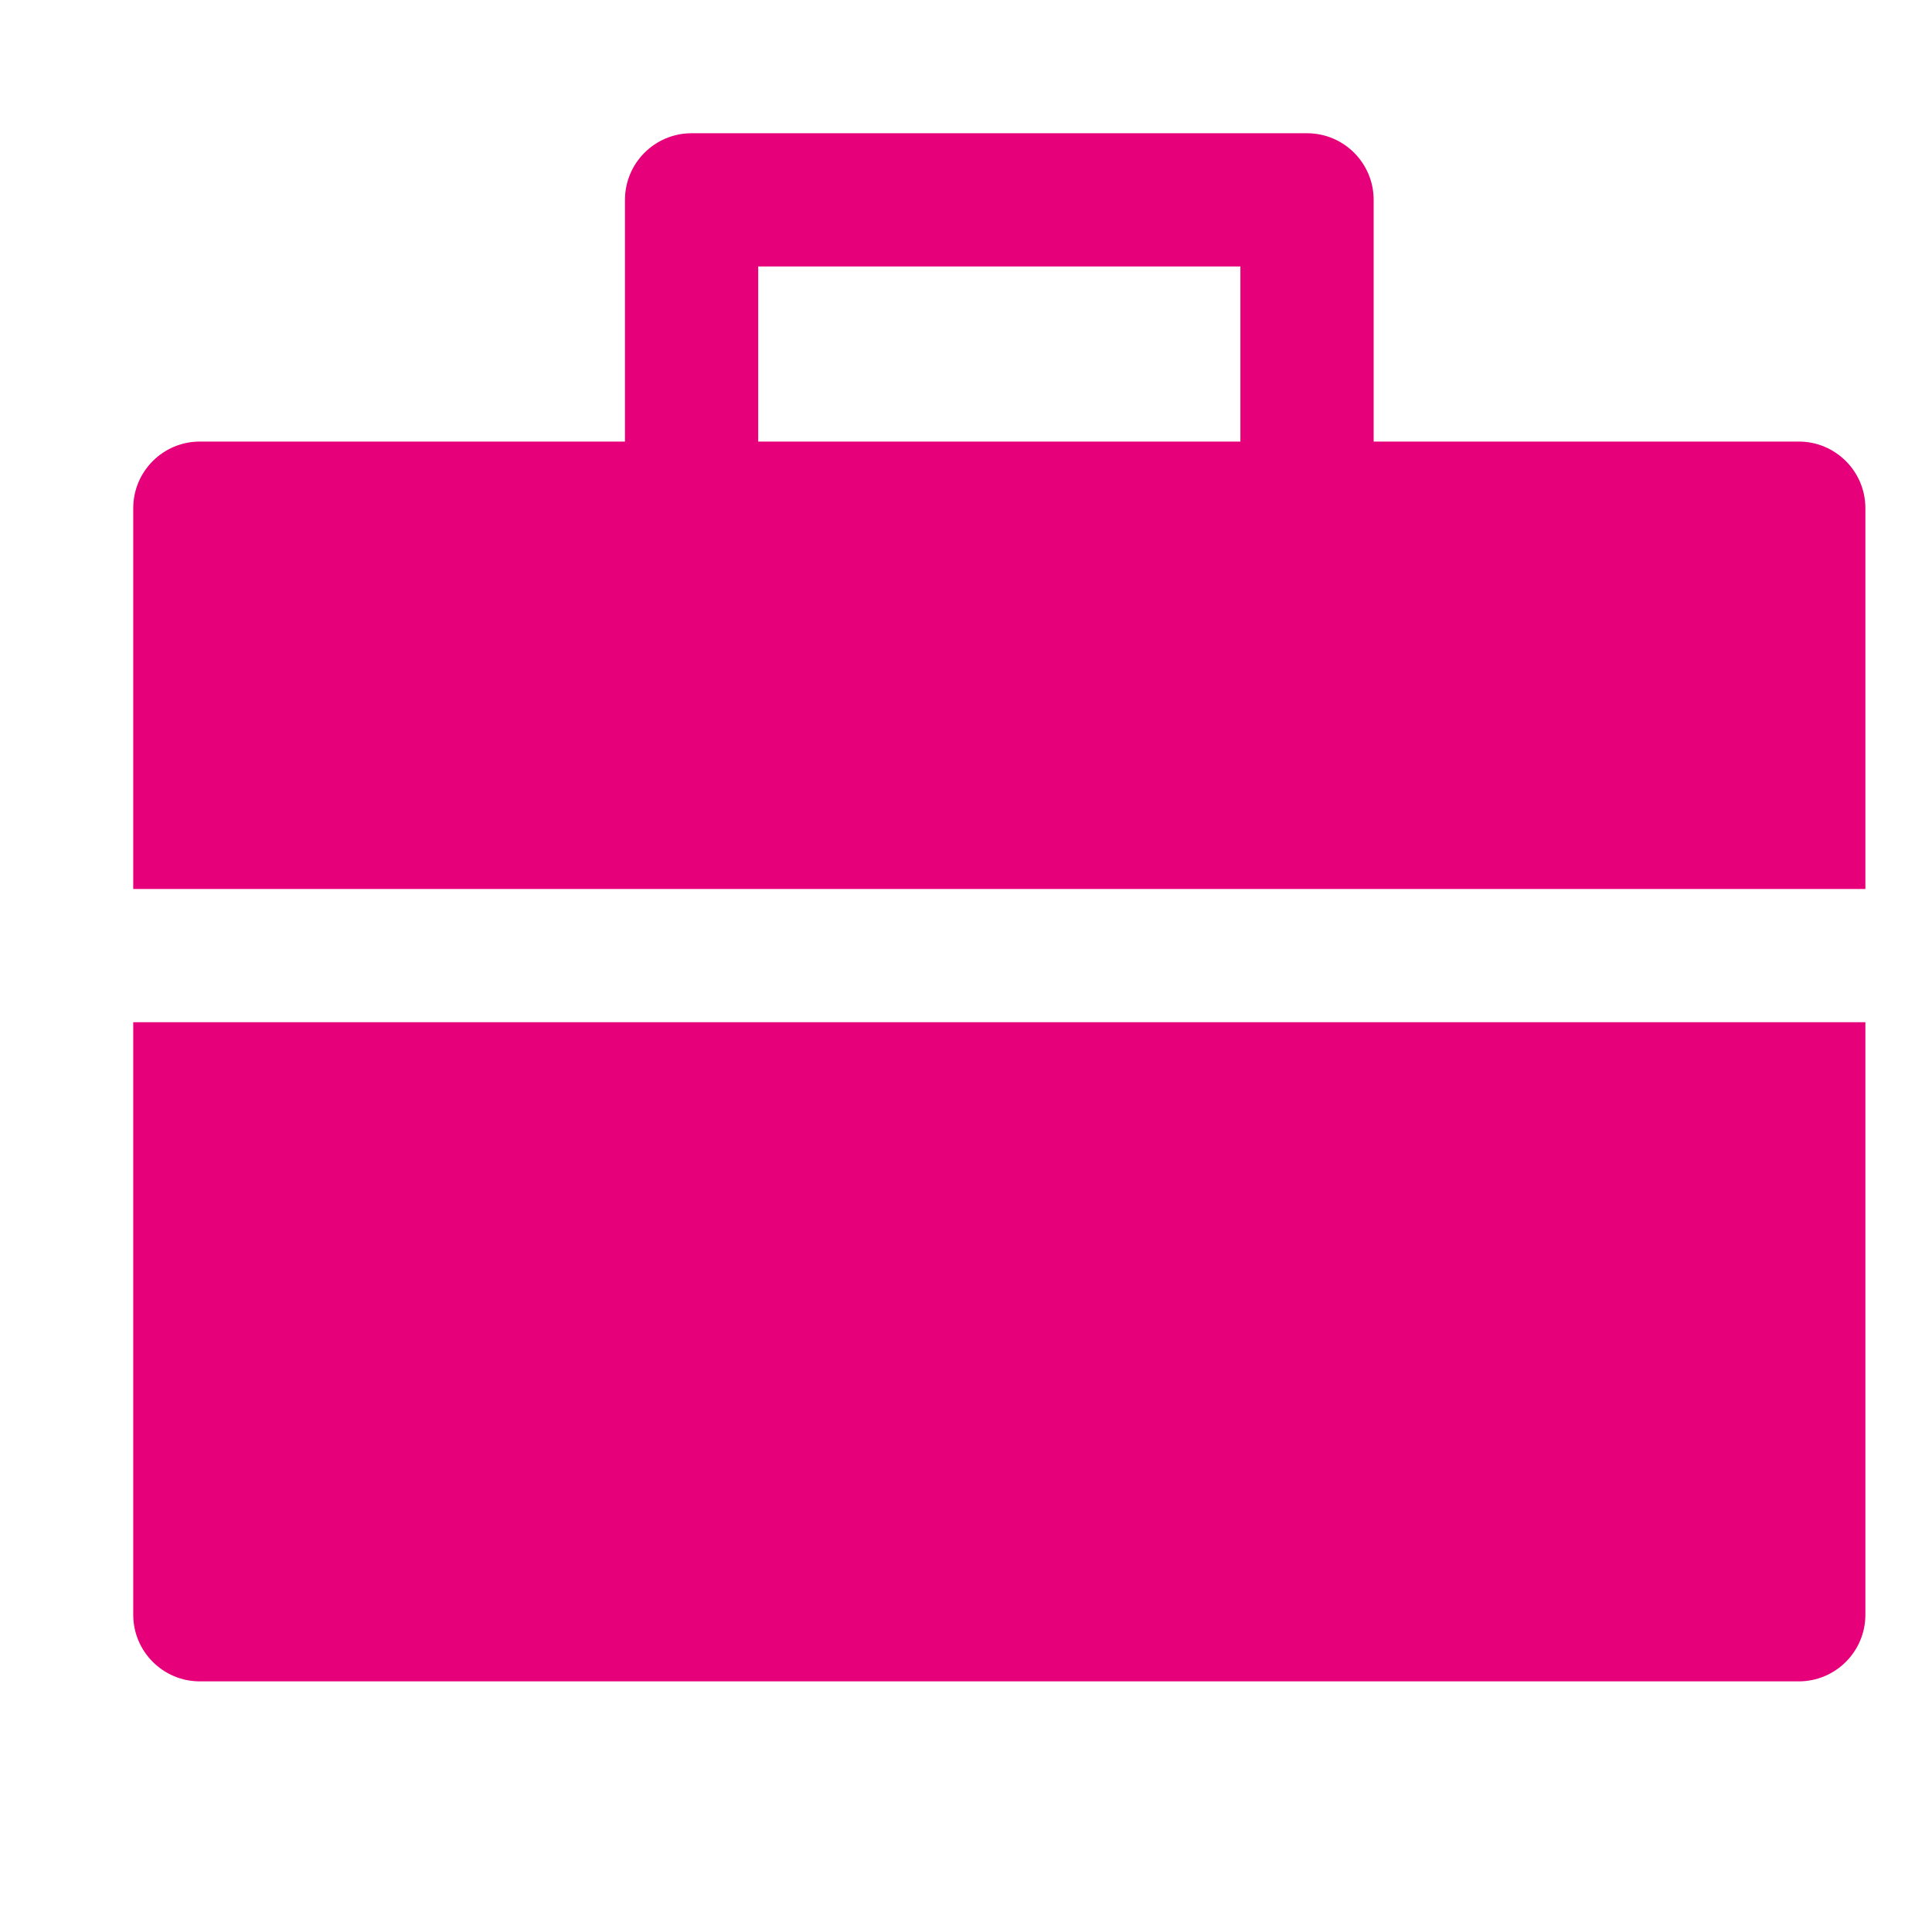 <svg width="48" height="48" viewBox="0 0 29 29" fill="#e6007a" xmlns="http://www.w3.org/2000/svg" stroke-width="2" stroke-linecap="round" stroke-linejoin="round" stroke="#e6007a"><path fill-rule="evenodd" clip-rule="evenodd" d="M10.381 2C9.829 2 9.381 2.448 9.381 3V6.628H3C2.448 6.628 2 7.076 2 7.628V13.344H28V7.628C28 7.076 27.552 6.628 27 6.628H20.619V3C20.619 2.448 20.171 2 19.619 2H10.381ZM28 15.344H2V24.238C2 24.79 2.448 25.238 3 25.238H27C27.552 25.238 28 24.79 28 24.238V15.344ZM11.381 6.628H18.619V4H11.381V6.628Z" stroke="none"></path></svg>